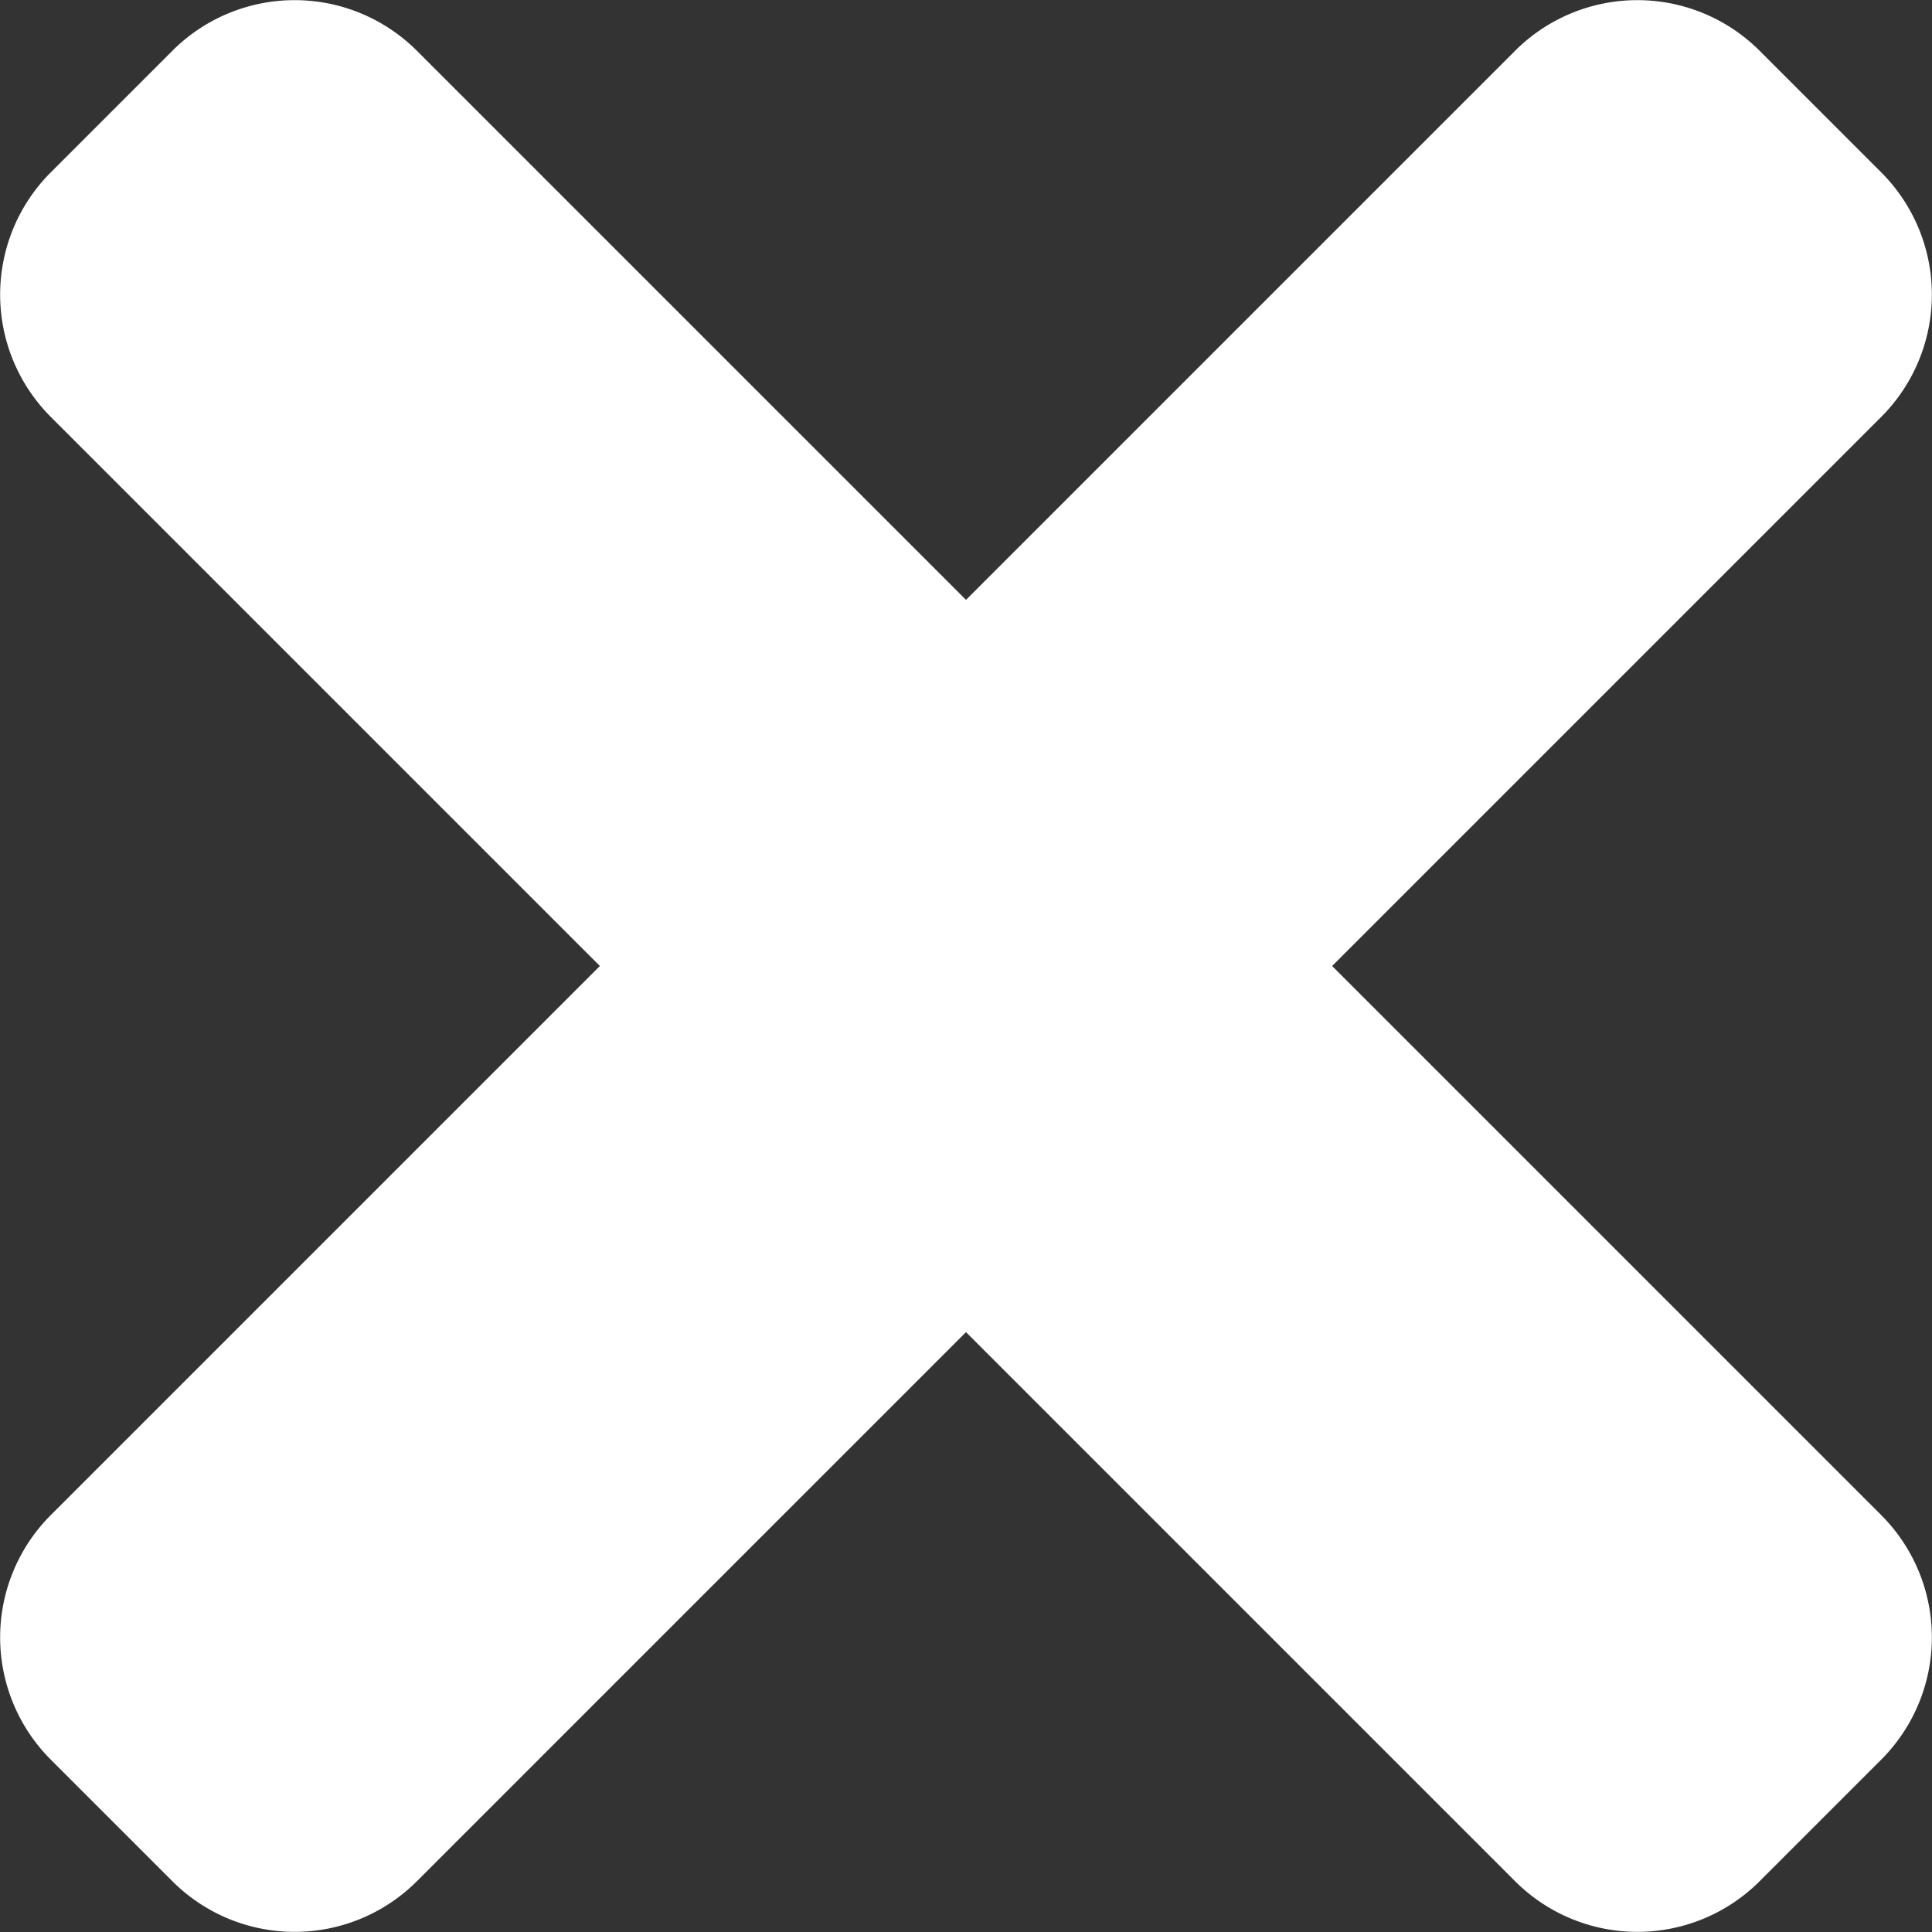 <svg xmlns="http://www.w3.org/2000/svg" viewBox="0 0 20 20"><rect x="0" y="0" width="20" height="20" fill="#333333" stroke="none"/><defs><style>.cls-1{fill:#fff;}</style></defs><title>dark_cross</title><g id="Layer_2" data-name="Layer 2"><g id="Layer_2-2" data-name="Layer 2"><path class="cls-1" d="M13.79,10l5.69-5.69a1.79,1.79,0,0,0,0-2.52L18.21.52a1.79,1.79,0,0,0-2.52,0L10,6.21,4.31.52a1.79,1.79,0,0,0-2.52,0L.52,1.79a1.79,1.79,0,0,0,0,2.52L6.21,10,.52,15.69a1.79,1.79,0,0,0,0,2.52l1.27,1.27a1.79,1.79,0,0,0,2.52,0L10,13.79l5.69,5.69a1.79,1.79,0,0,0,2.52,0l1.27-1.27a1.79,1.79,0,0,0,0-2.52Z"/></g></g></svg>